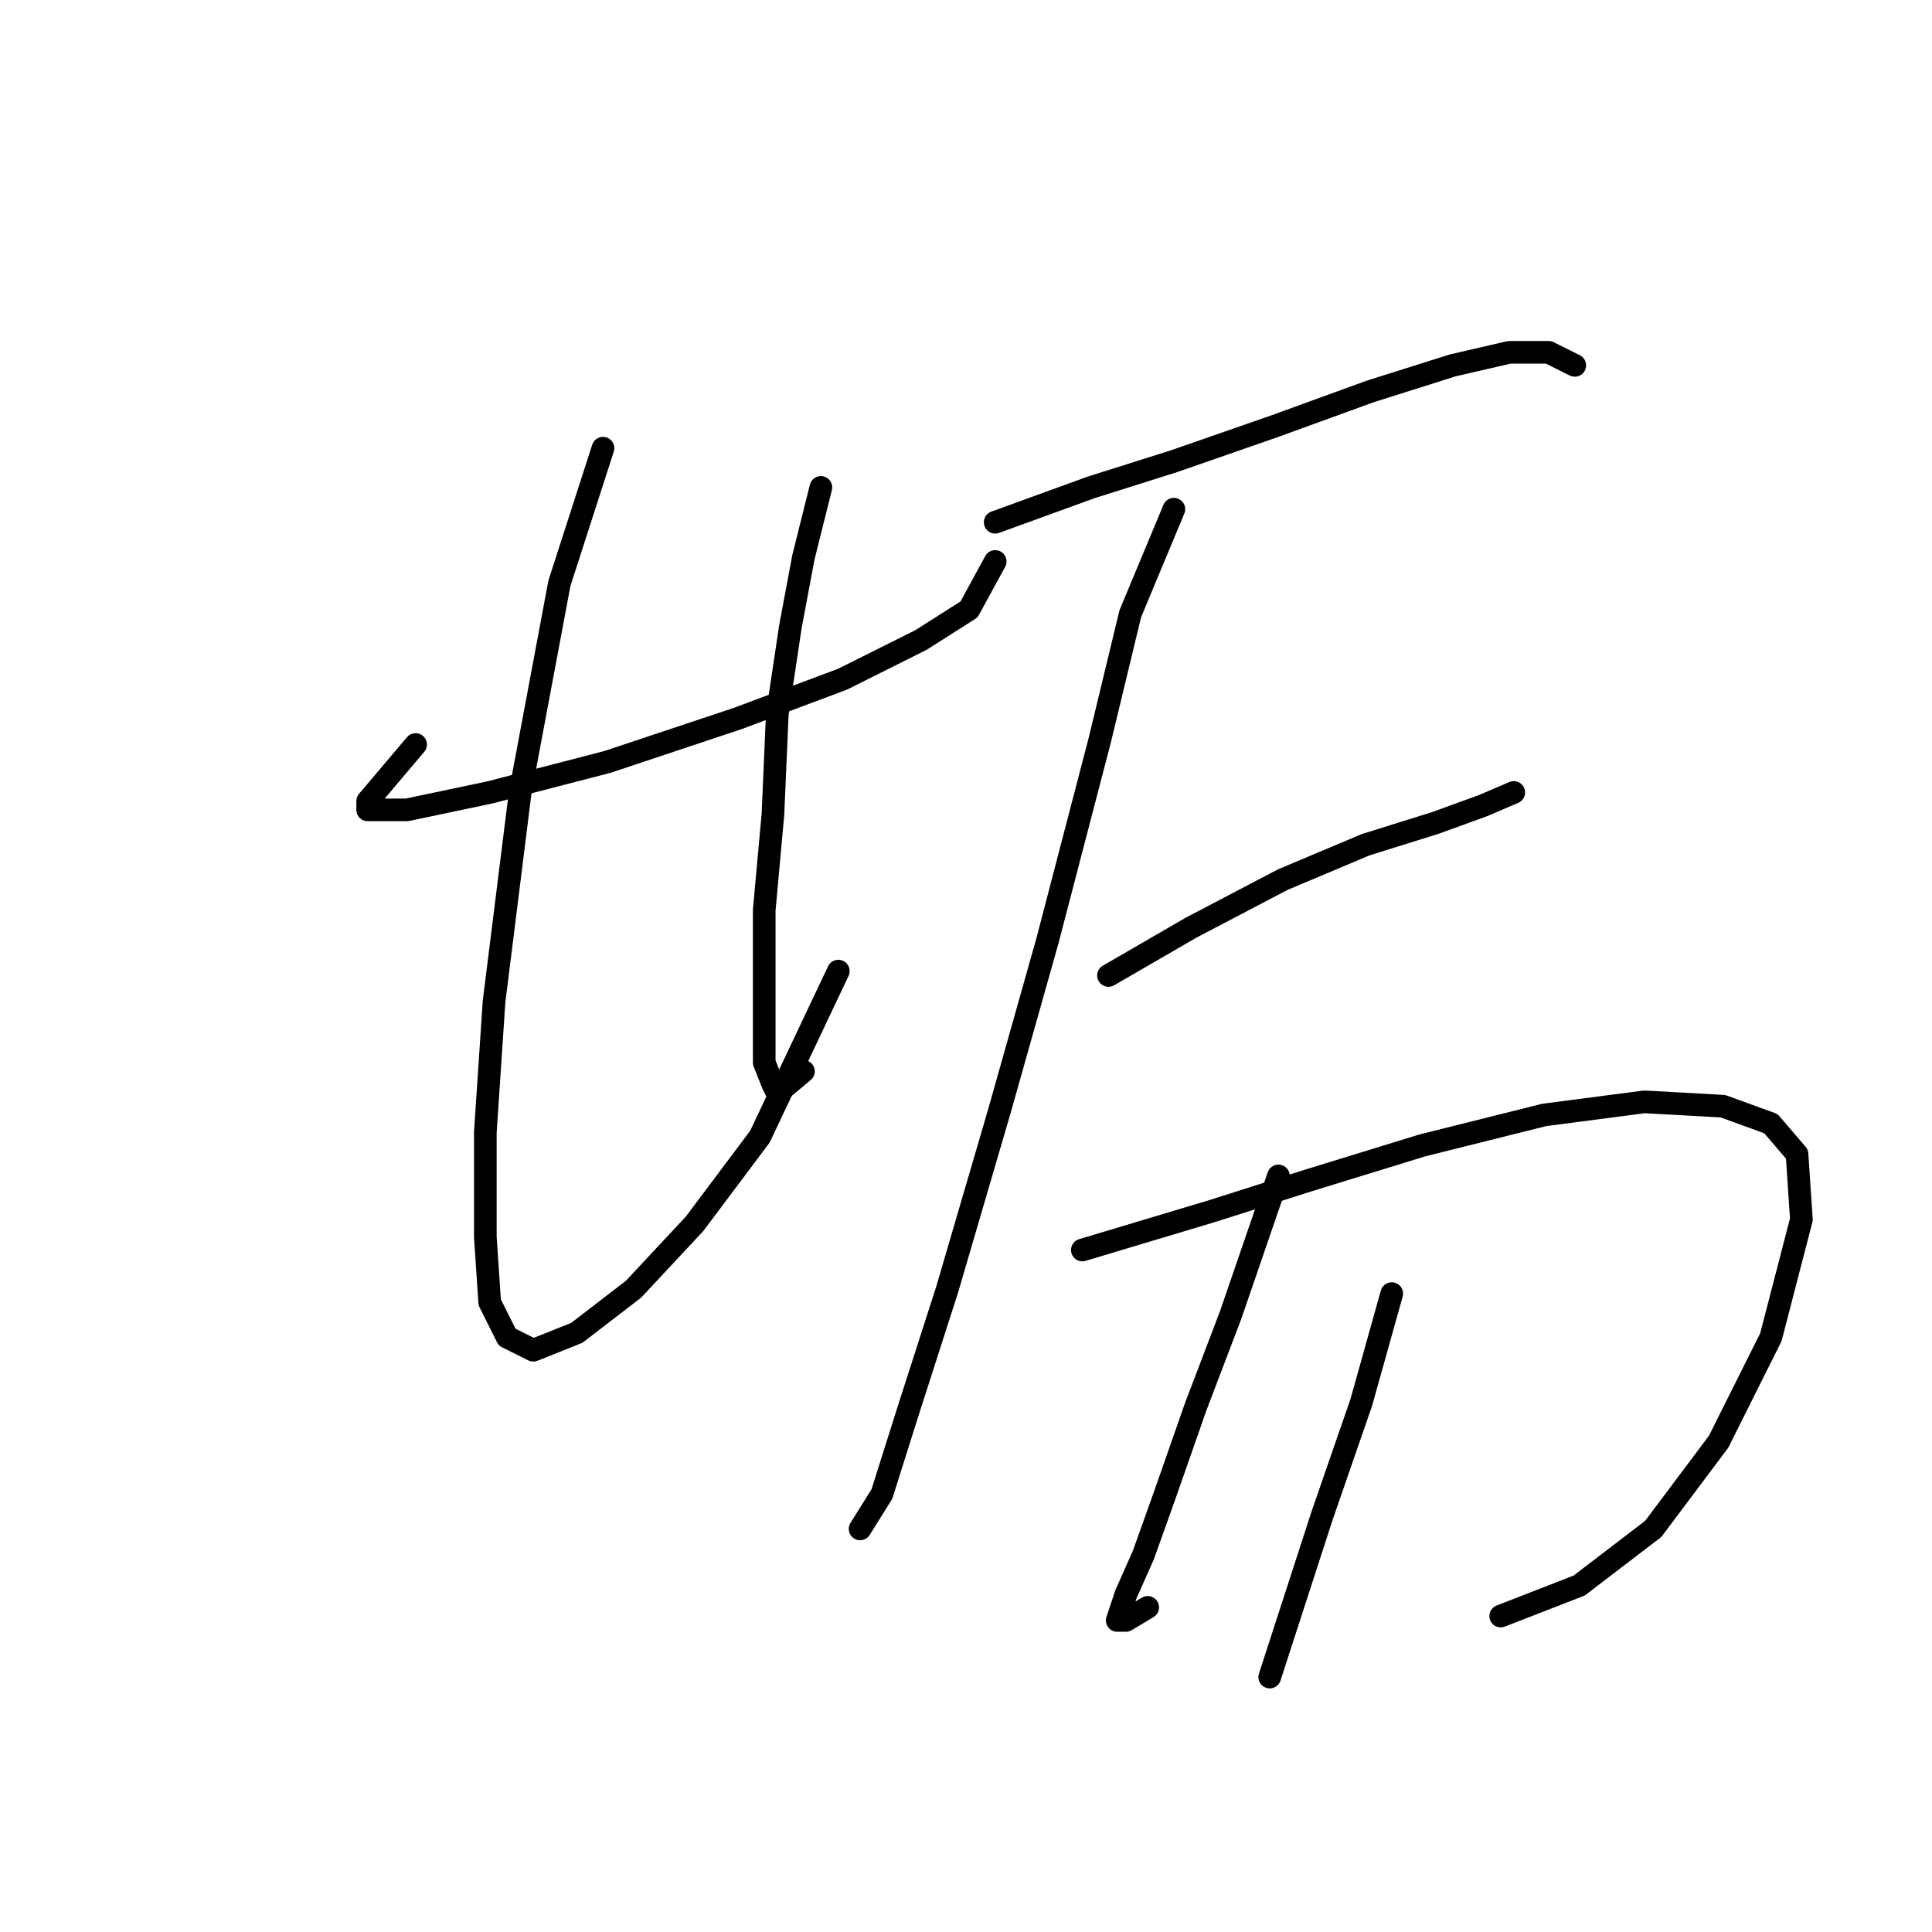 <?xml version="1.0" standalone="no"?>
    <svg width="256" height="256" xmlns="http://www.w3.org/2000/svg" version="1.1">
    <polyline stroke="black" stroke-width="3" stroke-linecap="round" fill="transparent" stroke-linejoin="round" points="55.07 98.652 48.718 106.158 48.718 107.313 53.915 107.313 64.886 105.003 80.477 100.961 97.8 95.187 111.658 89.99 122.052 84.793 128.404 80.751 131.868 74.399 131.868 74.399 " />
        <polyline stroke="black" stroke-width="3" stroke-linecap="round" fill="transparent" stroke-linejoin="round" points="79.899 59.386 74.125 77.287 68.928 105.003 65.464 132.72 64.309 150.043 64.309 163.901 64.886 172.563 67.196 177.182 70.661 178.914 76.435 176.605 83.941 170.83 92.025 162.169 100.687 150.62 111.081 128.678 111.081 128.678 " />
        <polyline stroke="black" stroke-width="3" stroke-linecap="round" fill="transparent" stroke-linejoin="round" points="108.771 64.583 106.461 73.822 104.729 83.061 102.997 94.609 102.419 107.89 101.264 120.594 101.264 129.833 101.264 136.184 101.264 140.804 102.419 143.691 102.997 144.846 106.461 141.959 106.461 141.959 " />
        <polyline stroke="black" stroke-width="3" stroke-linecap="round" fill="transparent" stroke-linejoin="round" points="131.868 69.203 144.572 64.583 155.543 61.119 168.824 56.499 181.527 51.88 192.498 48.415 200.005 46.683 205.202 46.683 208.666 48.415 208.666 48.415 " />
        <polyline stroke="black" stroke-width="3" stroke-linecap="round" fill="transparent" stroke-linejoin="round" points="155.543 67.47 149.768 81.329 145.726 98.074 138.797 124.636 132.446 147.156 125.516 170.83 120.32 186.998 116.855 197.969 113.968 202.589 113.968 202.589 " />
        <polyline stroke="black" stroke-width="3" stroke-linecap="round" fill="transparent" stroke-linejoin="round" points="146.881 129.255 157.852 122.904 169.979 116.552 180.95 111.932 190.189 109.045 196.54 106.736 200.582 105.003 200.582 105.003 " />
        <polyline stroke="black" stroke-width="3" stroke-linecap="round" fill="transparent" stroke-linejoin="round" points="143.417 165.633 160.74 160.436 173.443 156.394 188.456 151.775 204.624 147.733 217.905 146.001 228.299 146.578 234.651 148.888 238.115 152.93 238.693 161.591 234.651 177.182 227.721 191.04 219.06 202.589 209.244 210.095 198.85 214.137 198.85 214.137 " />
        <polyline stroke="black" stroke-width="3" stroke-linecap="round" fill="transparent" stroke-linejoin="round" points="169.401 155.817 163.049 174.295 158.43 186.421 154.388 197.969 151.501 206.053 149.191 211.25 148.036 214.715 149.191 214.715 152.078 212.983 152.078 212.983 " />
        <polyline stroke="black" stroke-width="3" stroke-linecap="round" fill="transparent" stroke-linejoin="round" points="184.414 171.408 180.372 185.843 175.175 200.857 168.246 222.221 168.246 222.221 " />
        </svg>